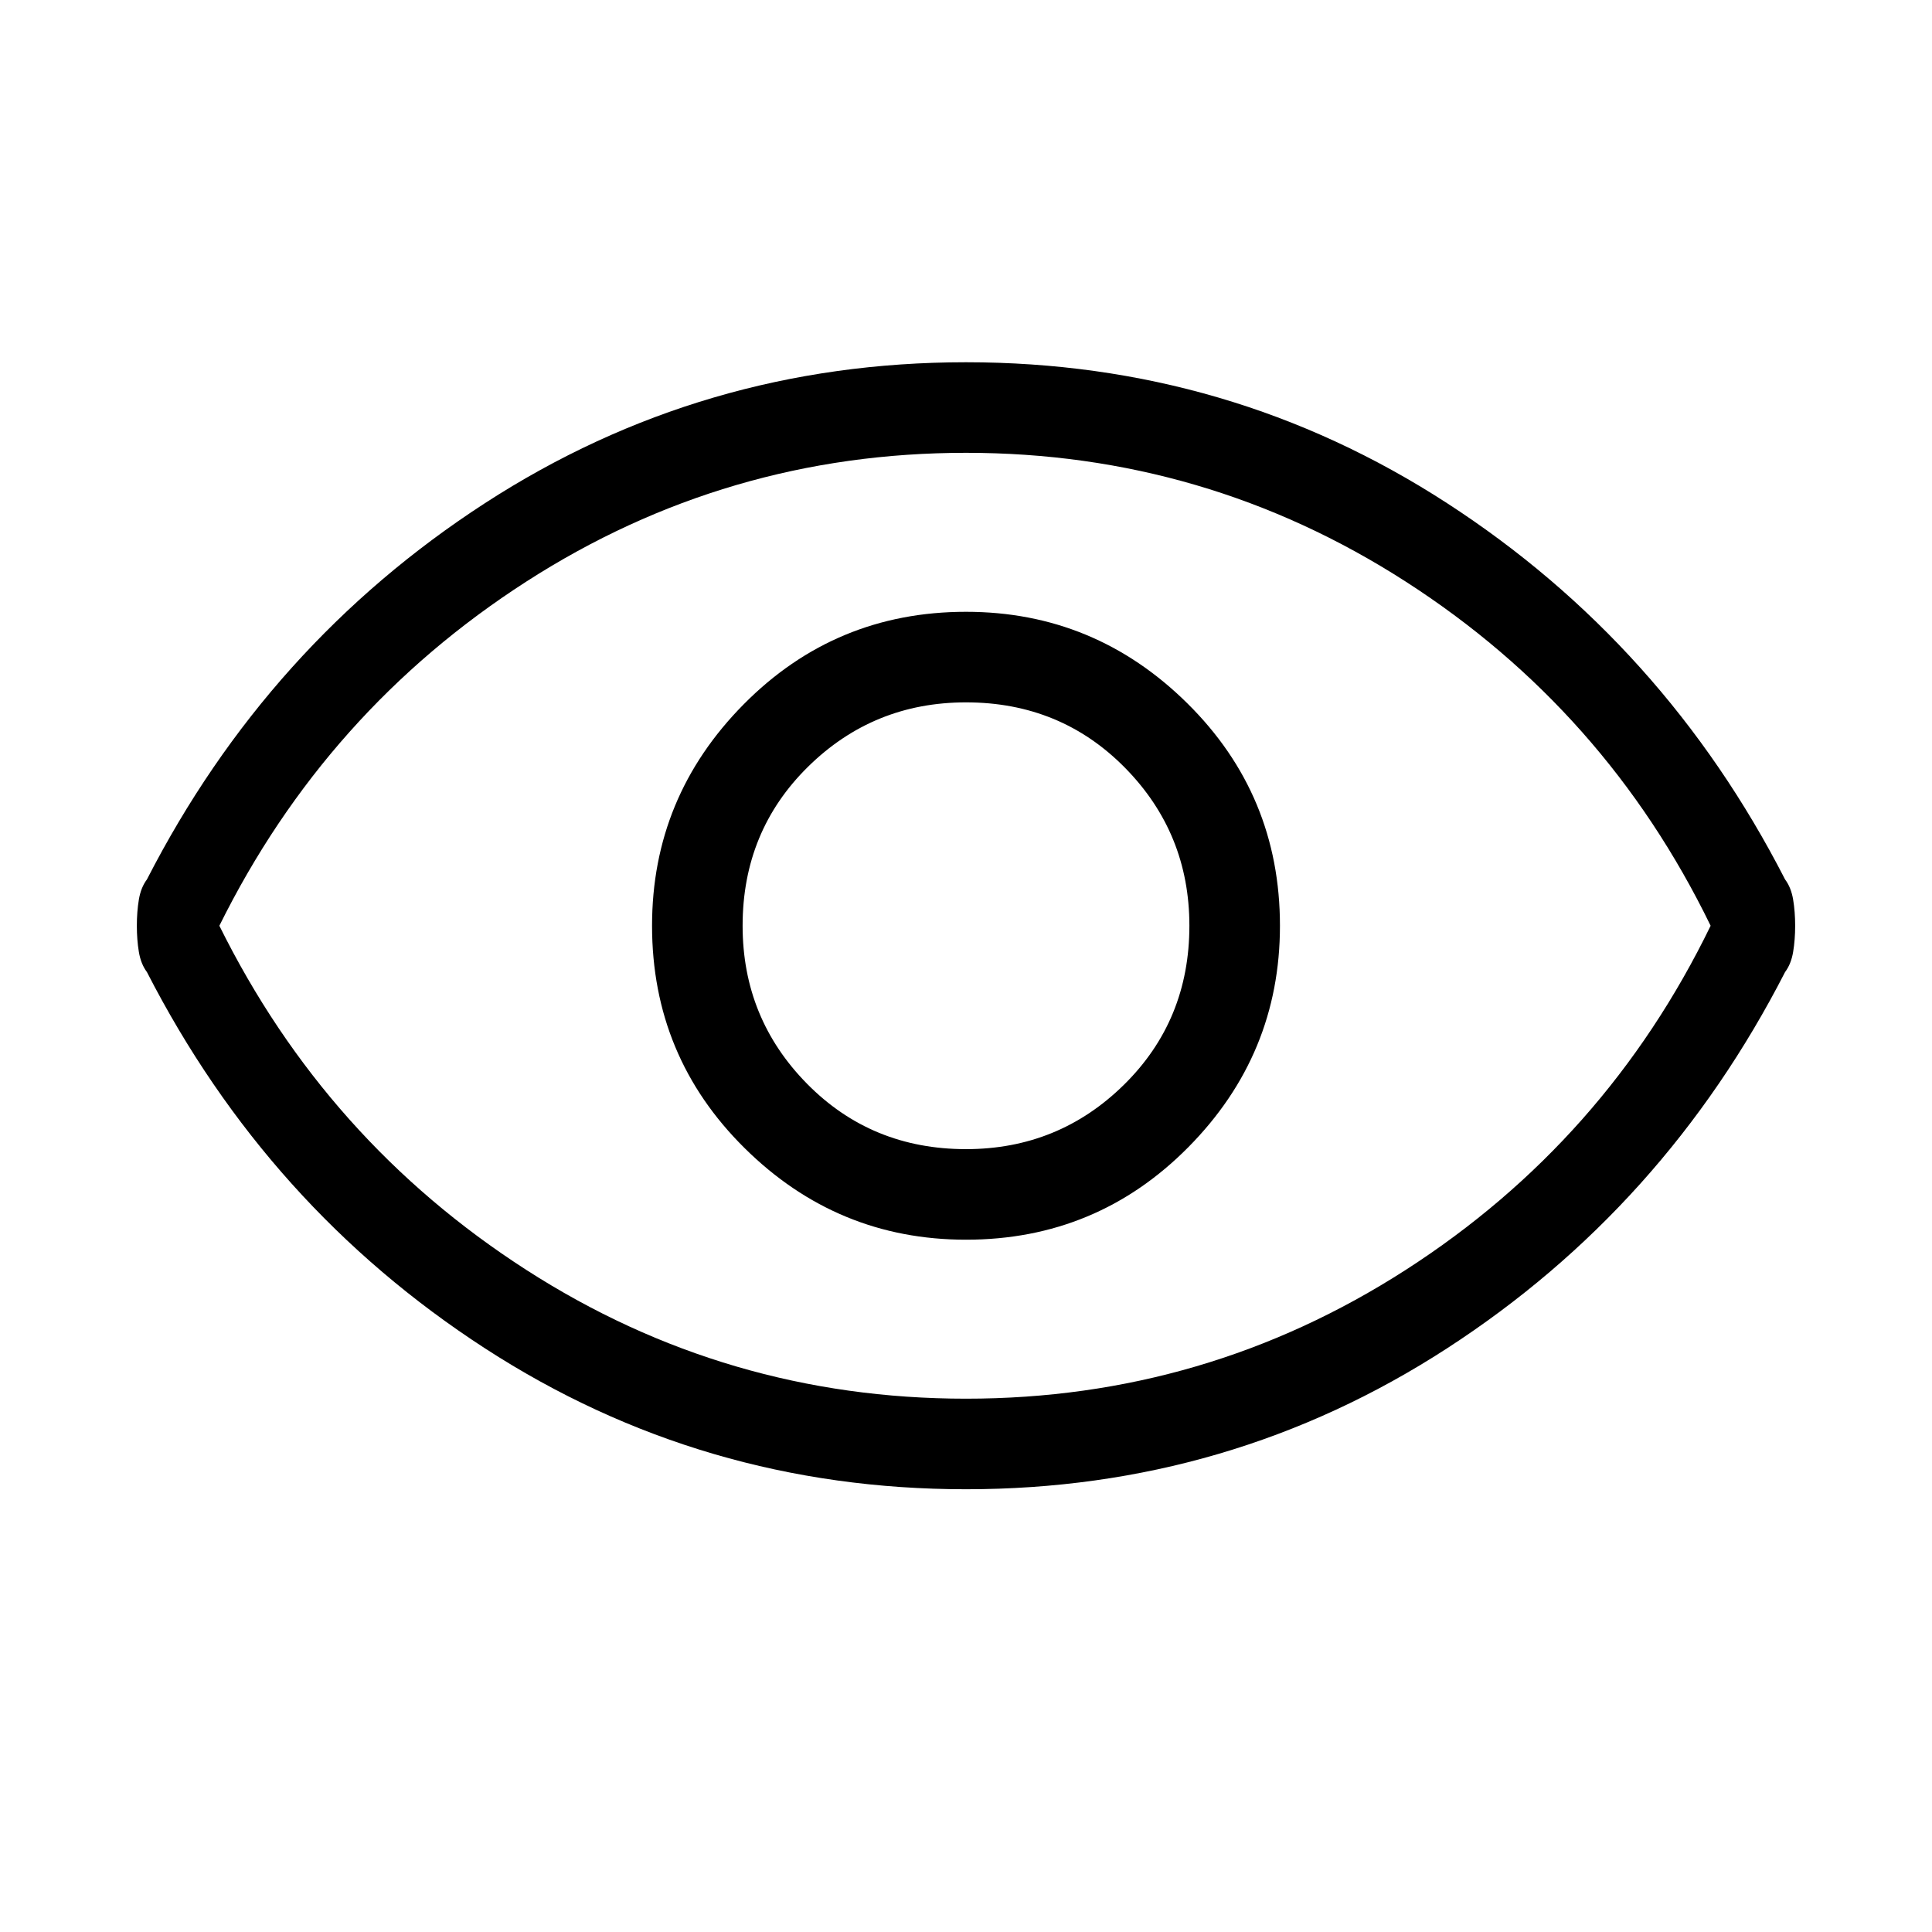 <svg xmlns="http://www.w3.org/2000/svg" height="48" width="48"><path d="M24 30.8Q27.25 30.8 29.525 28.5Q31.8 26.2 31.8 23Q31.8 19.75 29.5 17.475Q27.2 15.2 24 15.2Q20.75 15.2 18.475 17.5Q16.2 19.8 16.2 23Q16.2 26.25 18.5 28.525Q20.8 30.8 24 30.8ZM24 28.55Q21.65 28.55 20.05 26.925Q18.45 25.3 18.45 23Q18.45 20.65 20.075 19.05Q21.7 17.45 24 17.45Q26.35 17.45 27.95 19.075Q29.55 20.7 29.55 23Q29.55 25.35 27.925 26.95Q26.3 28.55 24 28.55ZM24 37Q17.45 37 12.05 33.5Q6.65 30 3.65 24.15Q3.5 23.95 3.45 23.65Q3.4 23.35 3.4 23Q3.4 22.65 3.45 22.35Q3.5 22.05 3.65 21.85Q6.65 16 12.05 12.5Q17.45 9 24 9Q30.55 9 35.95 12.5Q41.35 16 44.35 21.85Q44.5 22.05 44.55 22.35Q44.6 22.65 44.6 23Q44.6 23.35 44.55 23.65Q44.5 23.95 44.35 24.15Q41.35 30 35.95 33.5Q30.55 37 24 37ZM24 23Q24 23 24 23Q24 23 24 23Q24 23 24 23Q24 23 24 23Q24 23 24 23Q24 23 24 23Q24 23 24 23Q24 23 24 23ZM24 34.75Q29.95 34.75 34.925 31.55Q39.9 28.35 42.5 23Q39.9 17.65 34.925 14.45Q29.95 11.25 24 11.25Q18.05 11.25 13.075 14.45Q8.1 17.65 5.45 23Q8.1 28.35 13.075 31.55Q18.05 34.75 24 34.75Z"/></svg>